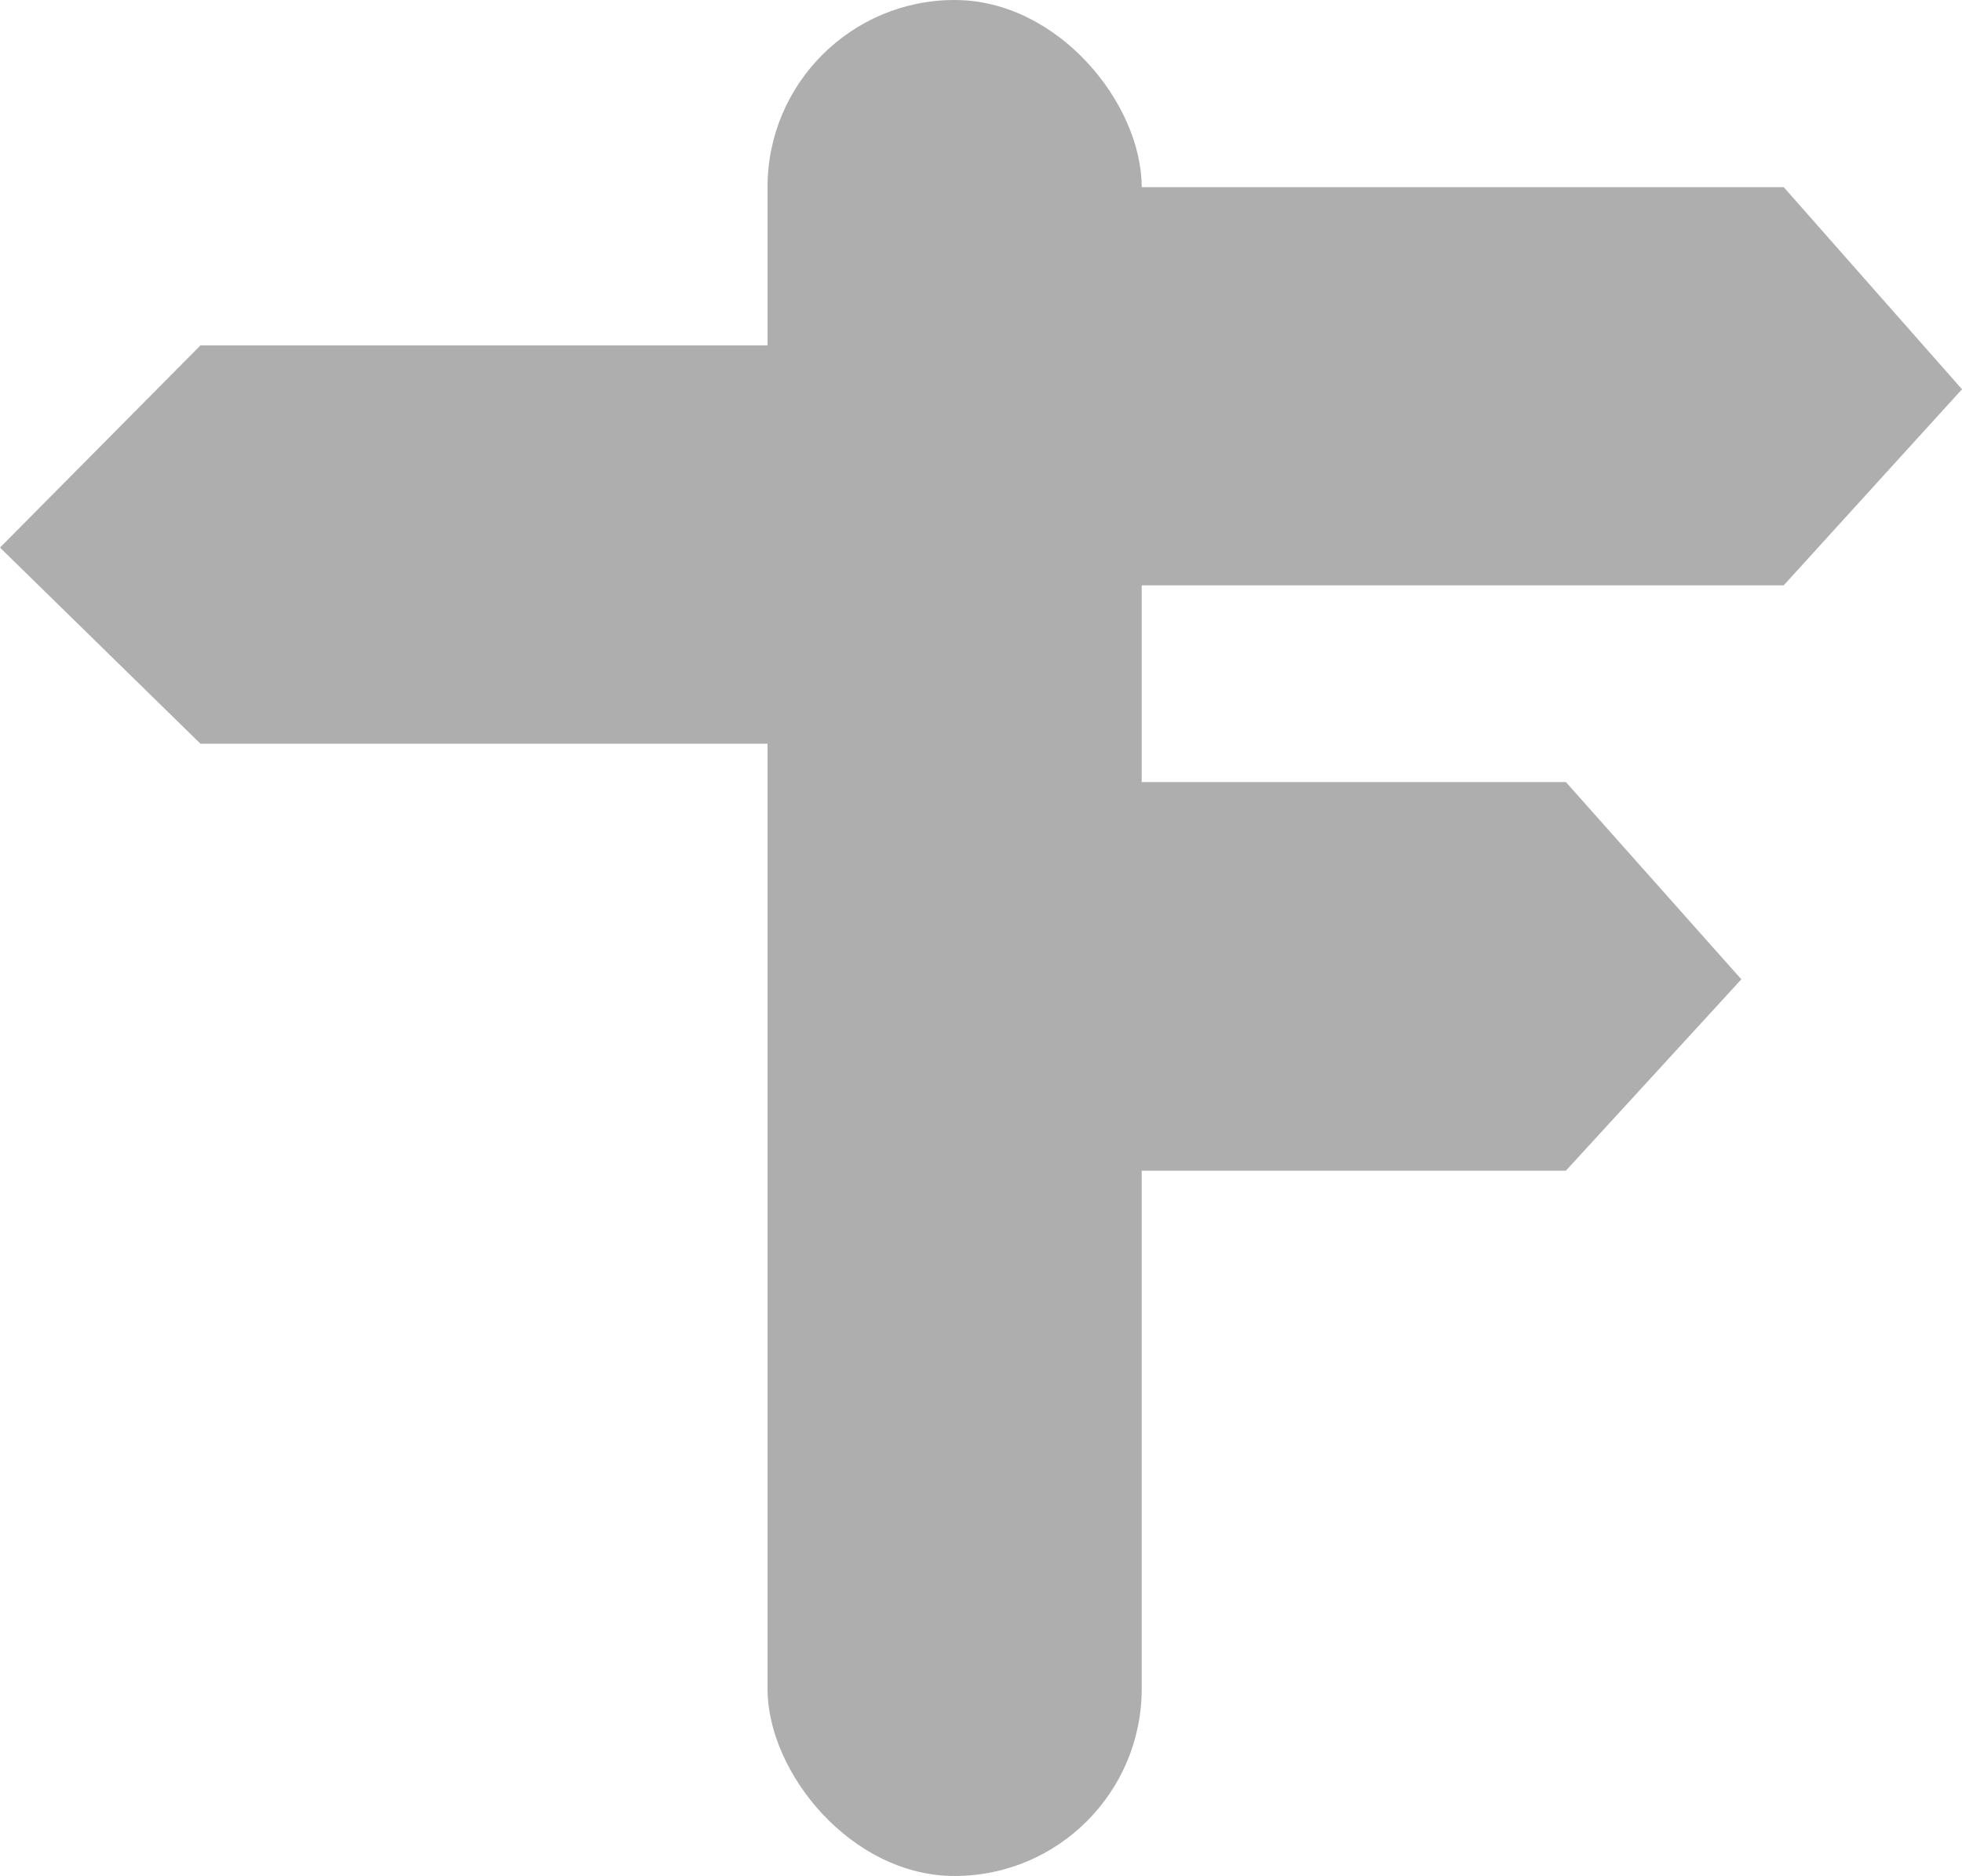 
<svg width="409" height="391" viewBox="0 0 409 391" fill="none" xmlns="http://www.w3.org/2000/svg">
    <rect x="160" width="78" height="391" rx="39" fill="#aeaeae"/>
    <path d="M198 39H371.831L409 81.129L371.831 122H189L198 39Z" fill="#aeaeae"/>
    <path d="M198 163H326.426L363 204.114L326.426 244H198V163Z" fill="#aeaeae"/>
    <path d="M186 72H41.778L0 114.129L41.778 155H186V72Z" fill="#aeaeae"/>
</svg>
